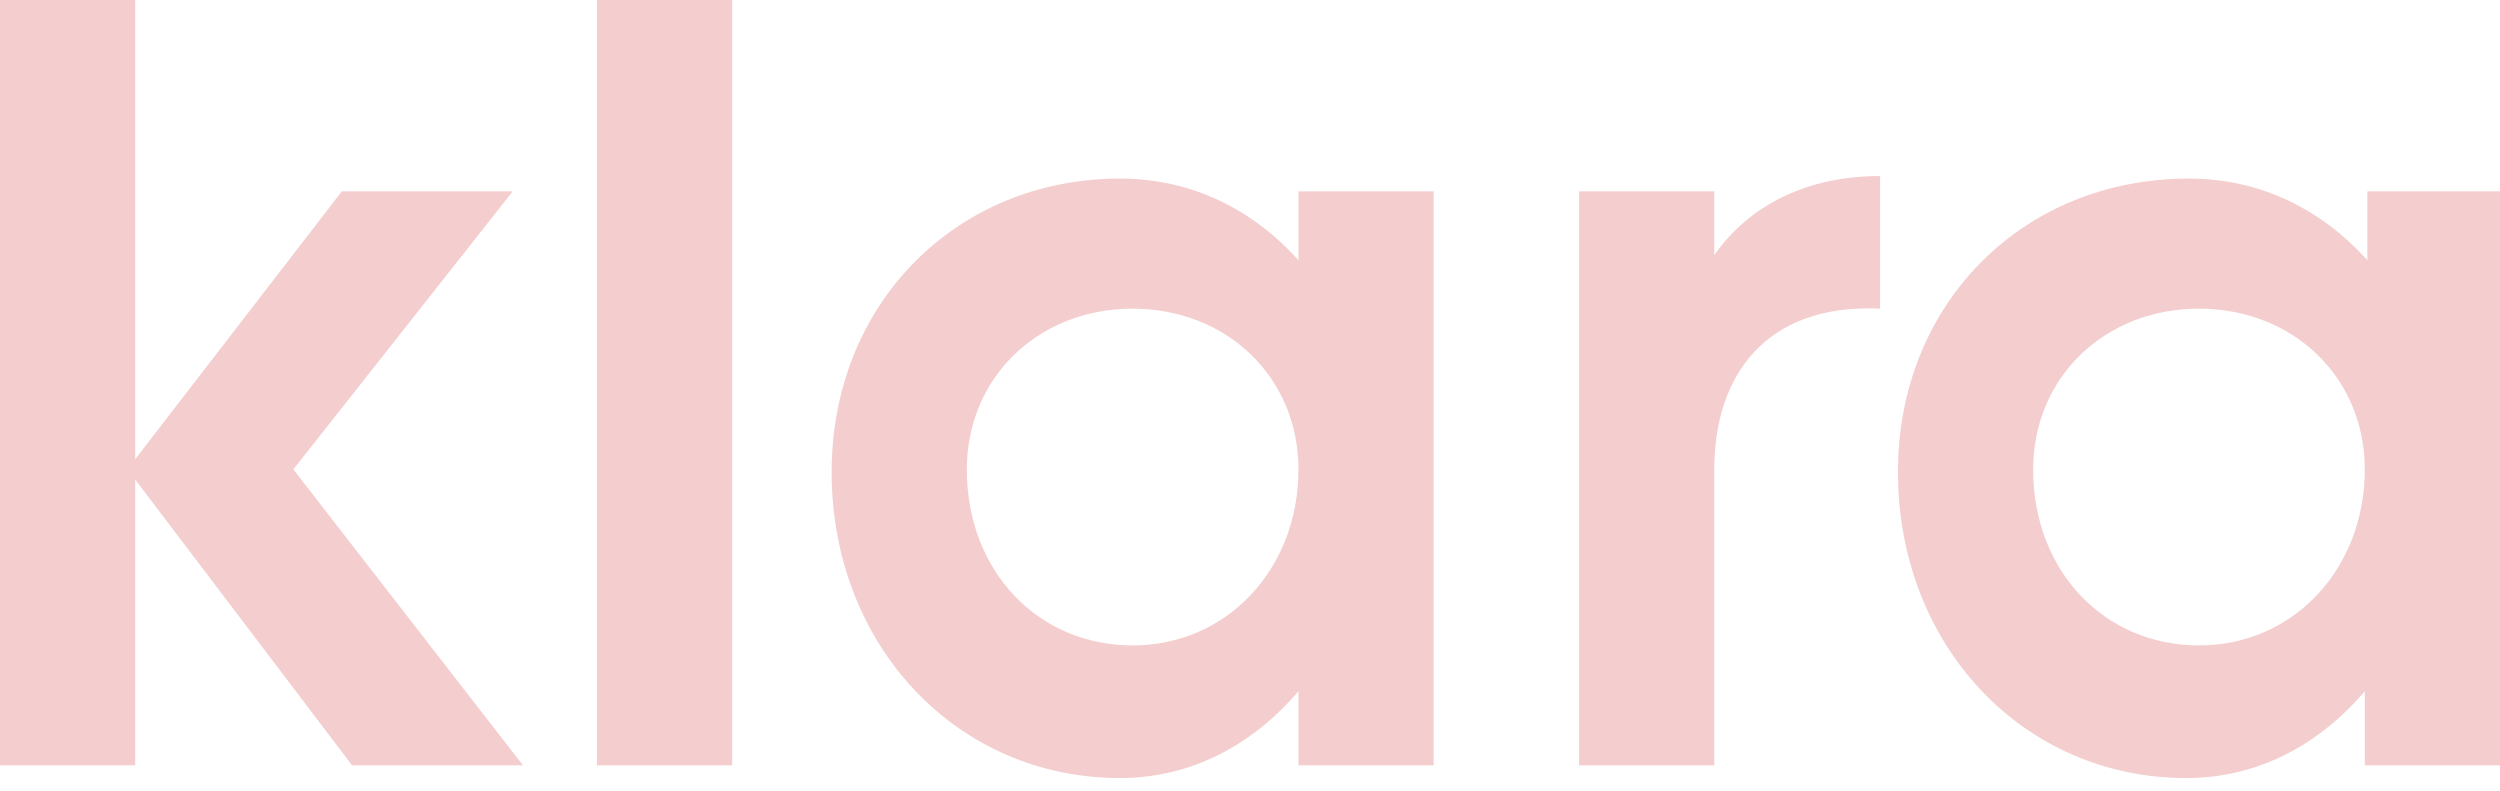 <?xml version="1.0" encoding="utf-8"?>
<!-- Generator: Adobe Illustrator 24.0.3, SVG Export Plug-In . SVG Version: 6.00 Build 0)  -->
<svg version="1.1" id="Layer_1" xmlns="http://www.w3.org/2000/svg" xmlns:xlink="http://www.w3.org/1999/xlink" x="0px" y="0px"
	 viewBox="0 0 98 31" style="enable-background:new 0 0 98 31;" xml:space="preserve">
<style type="text/css">
	.st0{fill-rule:evenodd;clip-rule:evenodd;fill:#F4CECE;}
</style>
<title>Logo/Logo-Blue700</title>
<desc>Created with Sketch.</desc>
<g id="_x30_7_x5F_UI-ELEMENTS">
	<g id="Home_01" transform="translate(-39, -41)">
		<g id="Stage">
			<g id="Logo_x2F_Logo" transform="translate(39, 41)">
				<path id="klara" class="st0" d="M85.8,7c2.8,0,5.2,1.2,7,3.2l0-2.7H98V30h-5.3l0-2.9c-1.8,2.1-4.2,3.4-7,3.4
					c-6.4,0-11.3-5.2-11.3-12C74.4,11.9,79.3,7,85.8,7z M43.9,7c2.8,0,5.2,1.2,7,3.2l0-2.7h5.3V30h-5.3l0-2.9
					c-1.8,2.1-4.2,3.4-7,3.4c-6.4,0-11.3-5.2-11.3-12C32.6,11.9,37.5,7,43.9,7z M28.7,0v30h-5.3V0H28.7z M73.7,6.9v5.2
					c-4-0.2-6.4,2.1-6.5,6.1l0,0.1V30h-5.3V7.5h5.3l0,2.5C68.6,8,70.9,6.9,73.7,6.9z M5.3,0v18l8.1-10.5h6.7l-8.6,10.9l9,11.6h-6.7
					L5.3,18.8V30H0V0H5.3z M86.2,12.1c-3.7,0-6.5,2.7-6.5,6.3c0,4,2.8,6.9,6.5,6.9s6.5-3,6.5-6.9C92.7,14.8,89.9,12.1,86.2,12.1z
					 M44.4,12.1c-3.7,0-6.5,2.7-6.5,6.3c0,4,2.8,6.9,6.5,6.9c3.7,0,6.5-3,6.5-6.9C50.9,14.8,48.1,12.1,44.4,12.1z"/>
			</g>
		</g>
	</g>
</g>
</svg>
